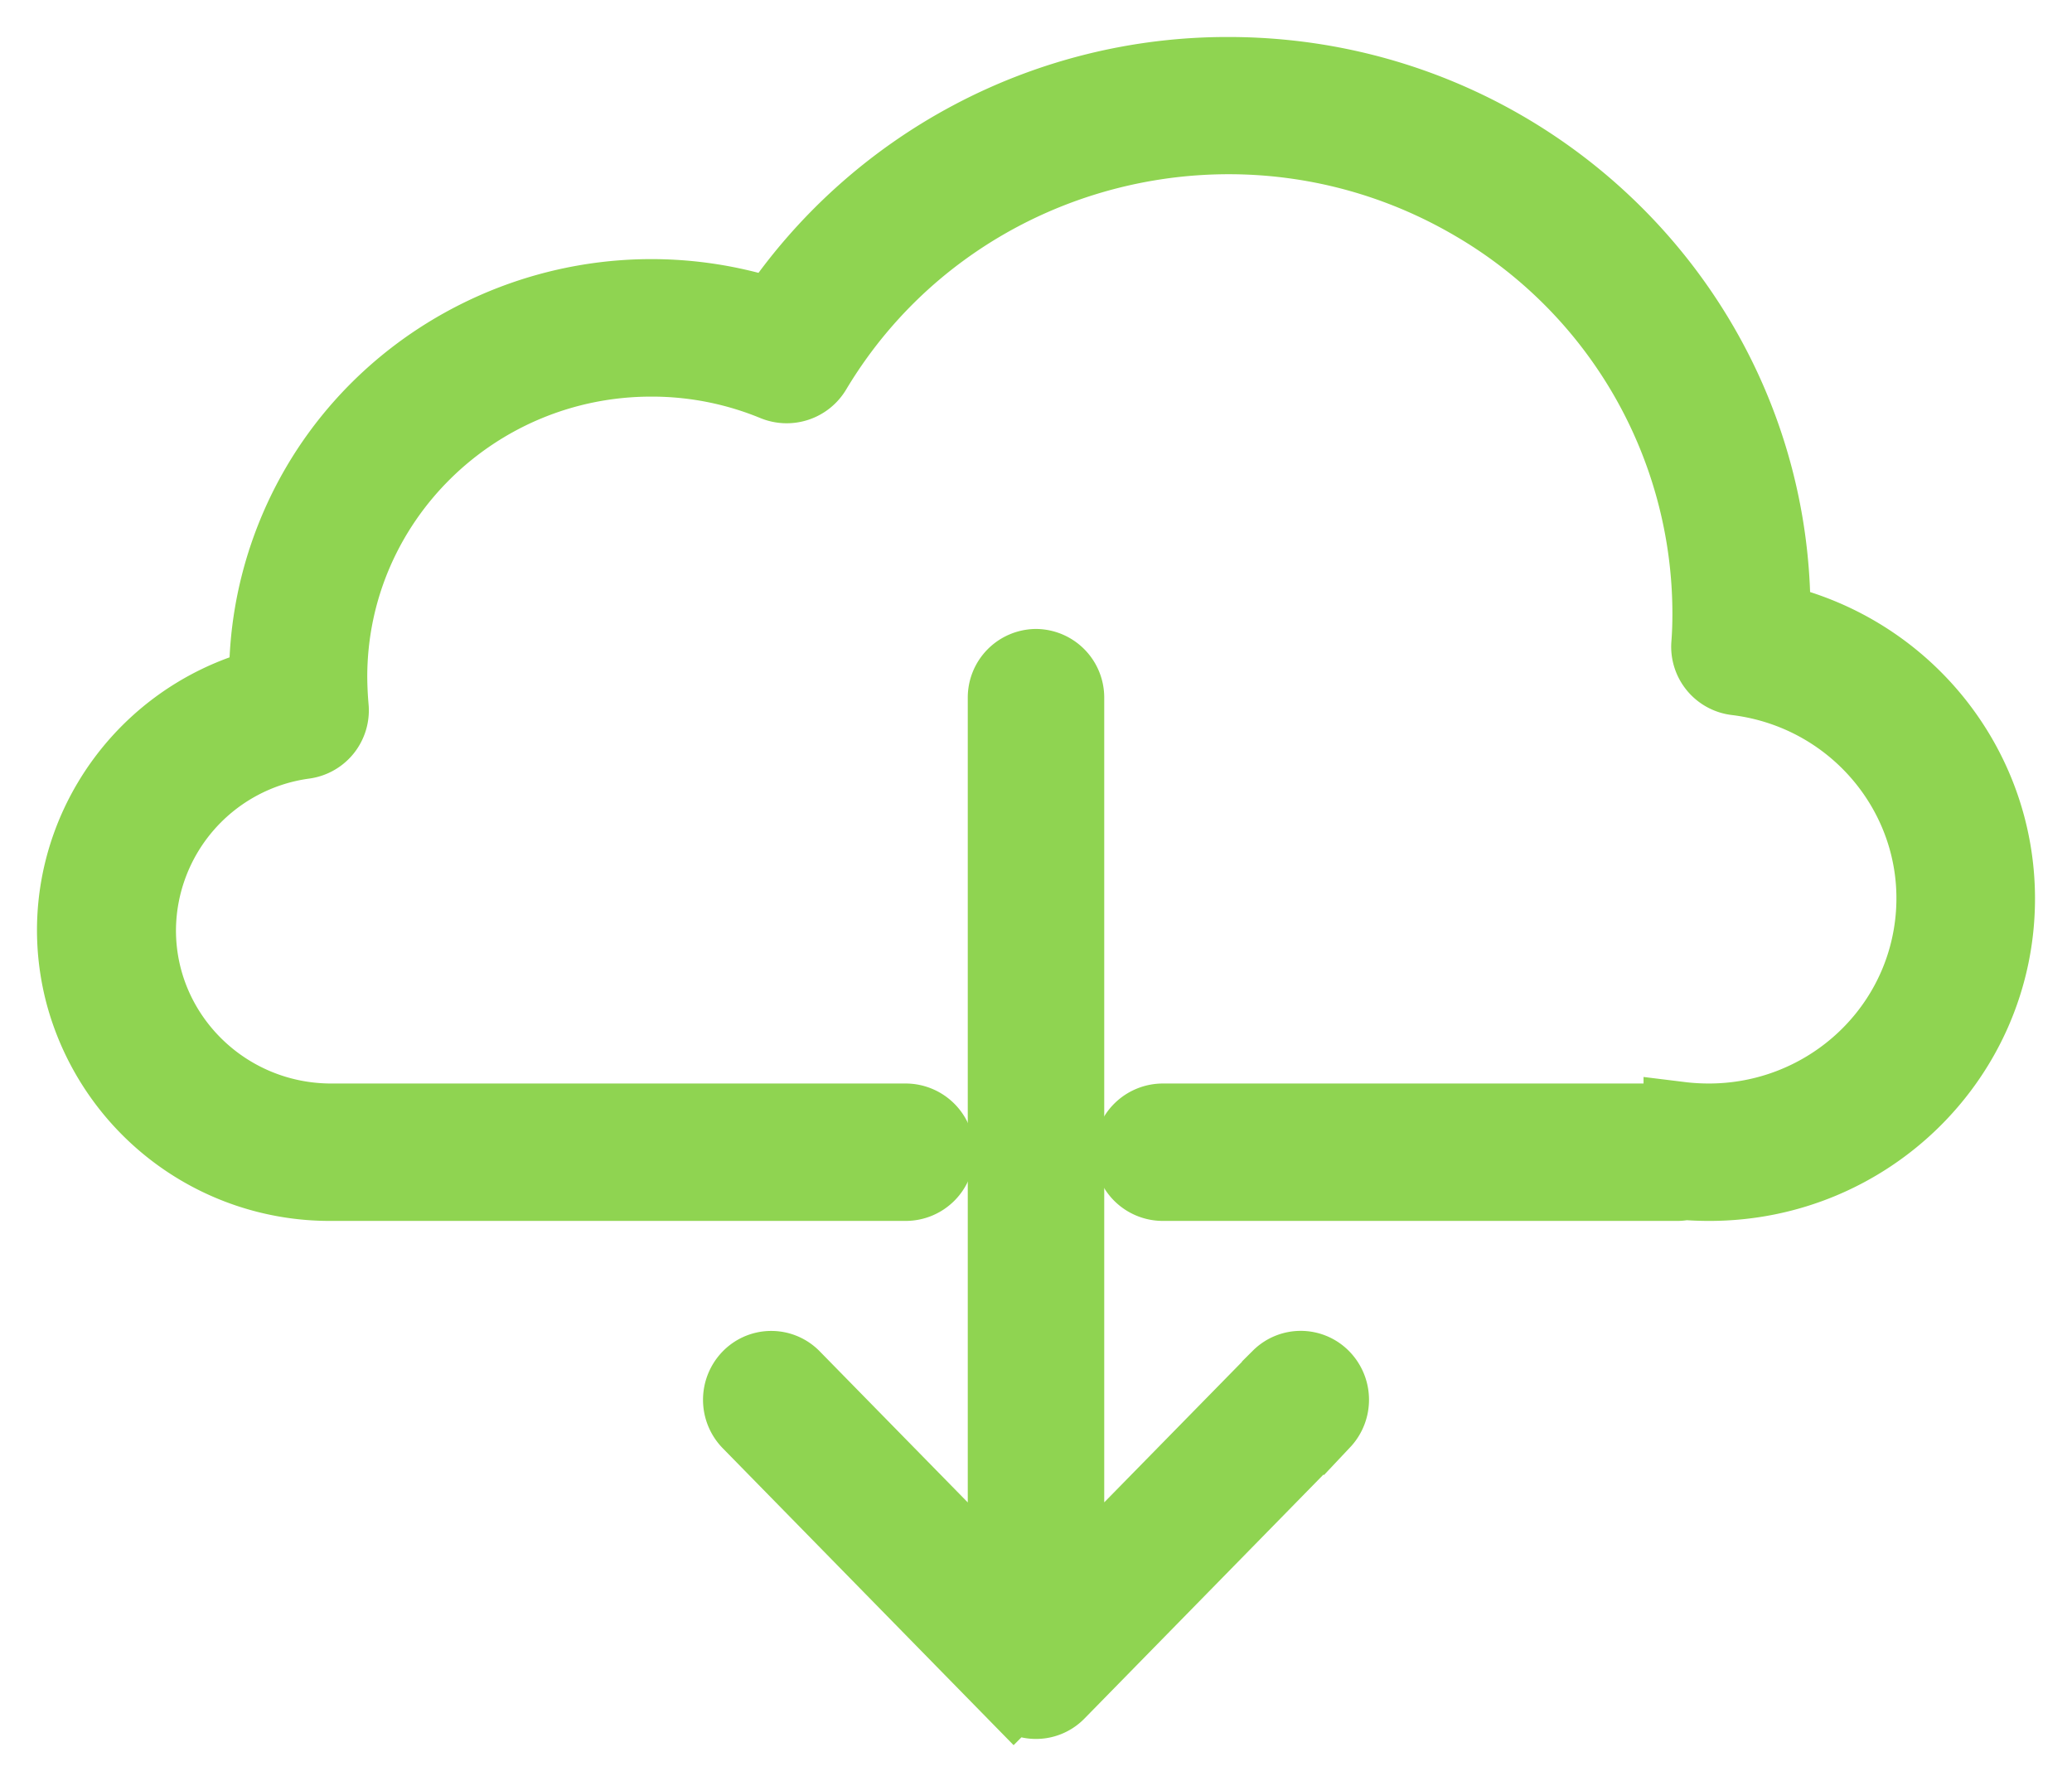 <svg width="28" height="24" viewBox="0 0 28 24" xmlns="http://www.w3.org/2000/svg"><g fill="#8FD451" stroke="#8FD451"><path d="M23.966 8.384v-.097c.002-4.022-3.295-7.285-7.364-7.287a7.39 7.39 0 00-6.15 3.268c-2.728-.9-5.677.556-6.588 3.252a5.095 5.095 0 00-.268 1.624v.11c-1.853.477-2.965 2.348-2.484 4.18A3.46 3.46 0 004.463 16h7.773a.43.43 0 00.433-.428.431.431 0 00-.433-.429H4.463c-1.436-.008-2.593-1.166-2.585-2.586a2.58 2.58 0 012.231-2.53.43.43 0 00.374-.461 5.005 5.005 0 01-.02-.422c.003-2.369 1.949-4.287 4.345-4.284a4.35 4.35 0 011.656.327.436.436 0 00.54-.177c1.827-3.055 5.814-4.066 8.904-2.259A6.413 6.413 0 0123.1 8.287c0 .142-.004.28-.015.418a.43.43 0 00.38.462c1.664.204 2.845 1.701 2.639 3.345-.188 1.5-1.475 2.627-3.004 2.631-.13 0-.26-.007-.39-.023a.384.384 0 00-.183.023h-6.81a.431.431 0 00-.433.429.43.43 0 00.433.428h6.95a.371.371 0 00.098-.013c.11.009.222.013.335.013 2.154 0 3.9-1.726 3.9-3.856 0-1.8-1.259-3.36-3.034-3.76z"/><path d="M17.284 18.608l-2.862 2.92V9.432A.427.427 0 0014 9a.427.427 0 00-.422.431v12.098l-2.862-2.921a.416.416 0 00-.597.01.437.437 0 000 .599l3.582 3.657a.416.416 0 00.598 0l3.582-3.657a.437.437 0 00-.01-.61.416.416 0 00-.587 0z"/></g></svg>